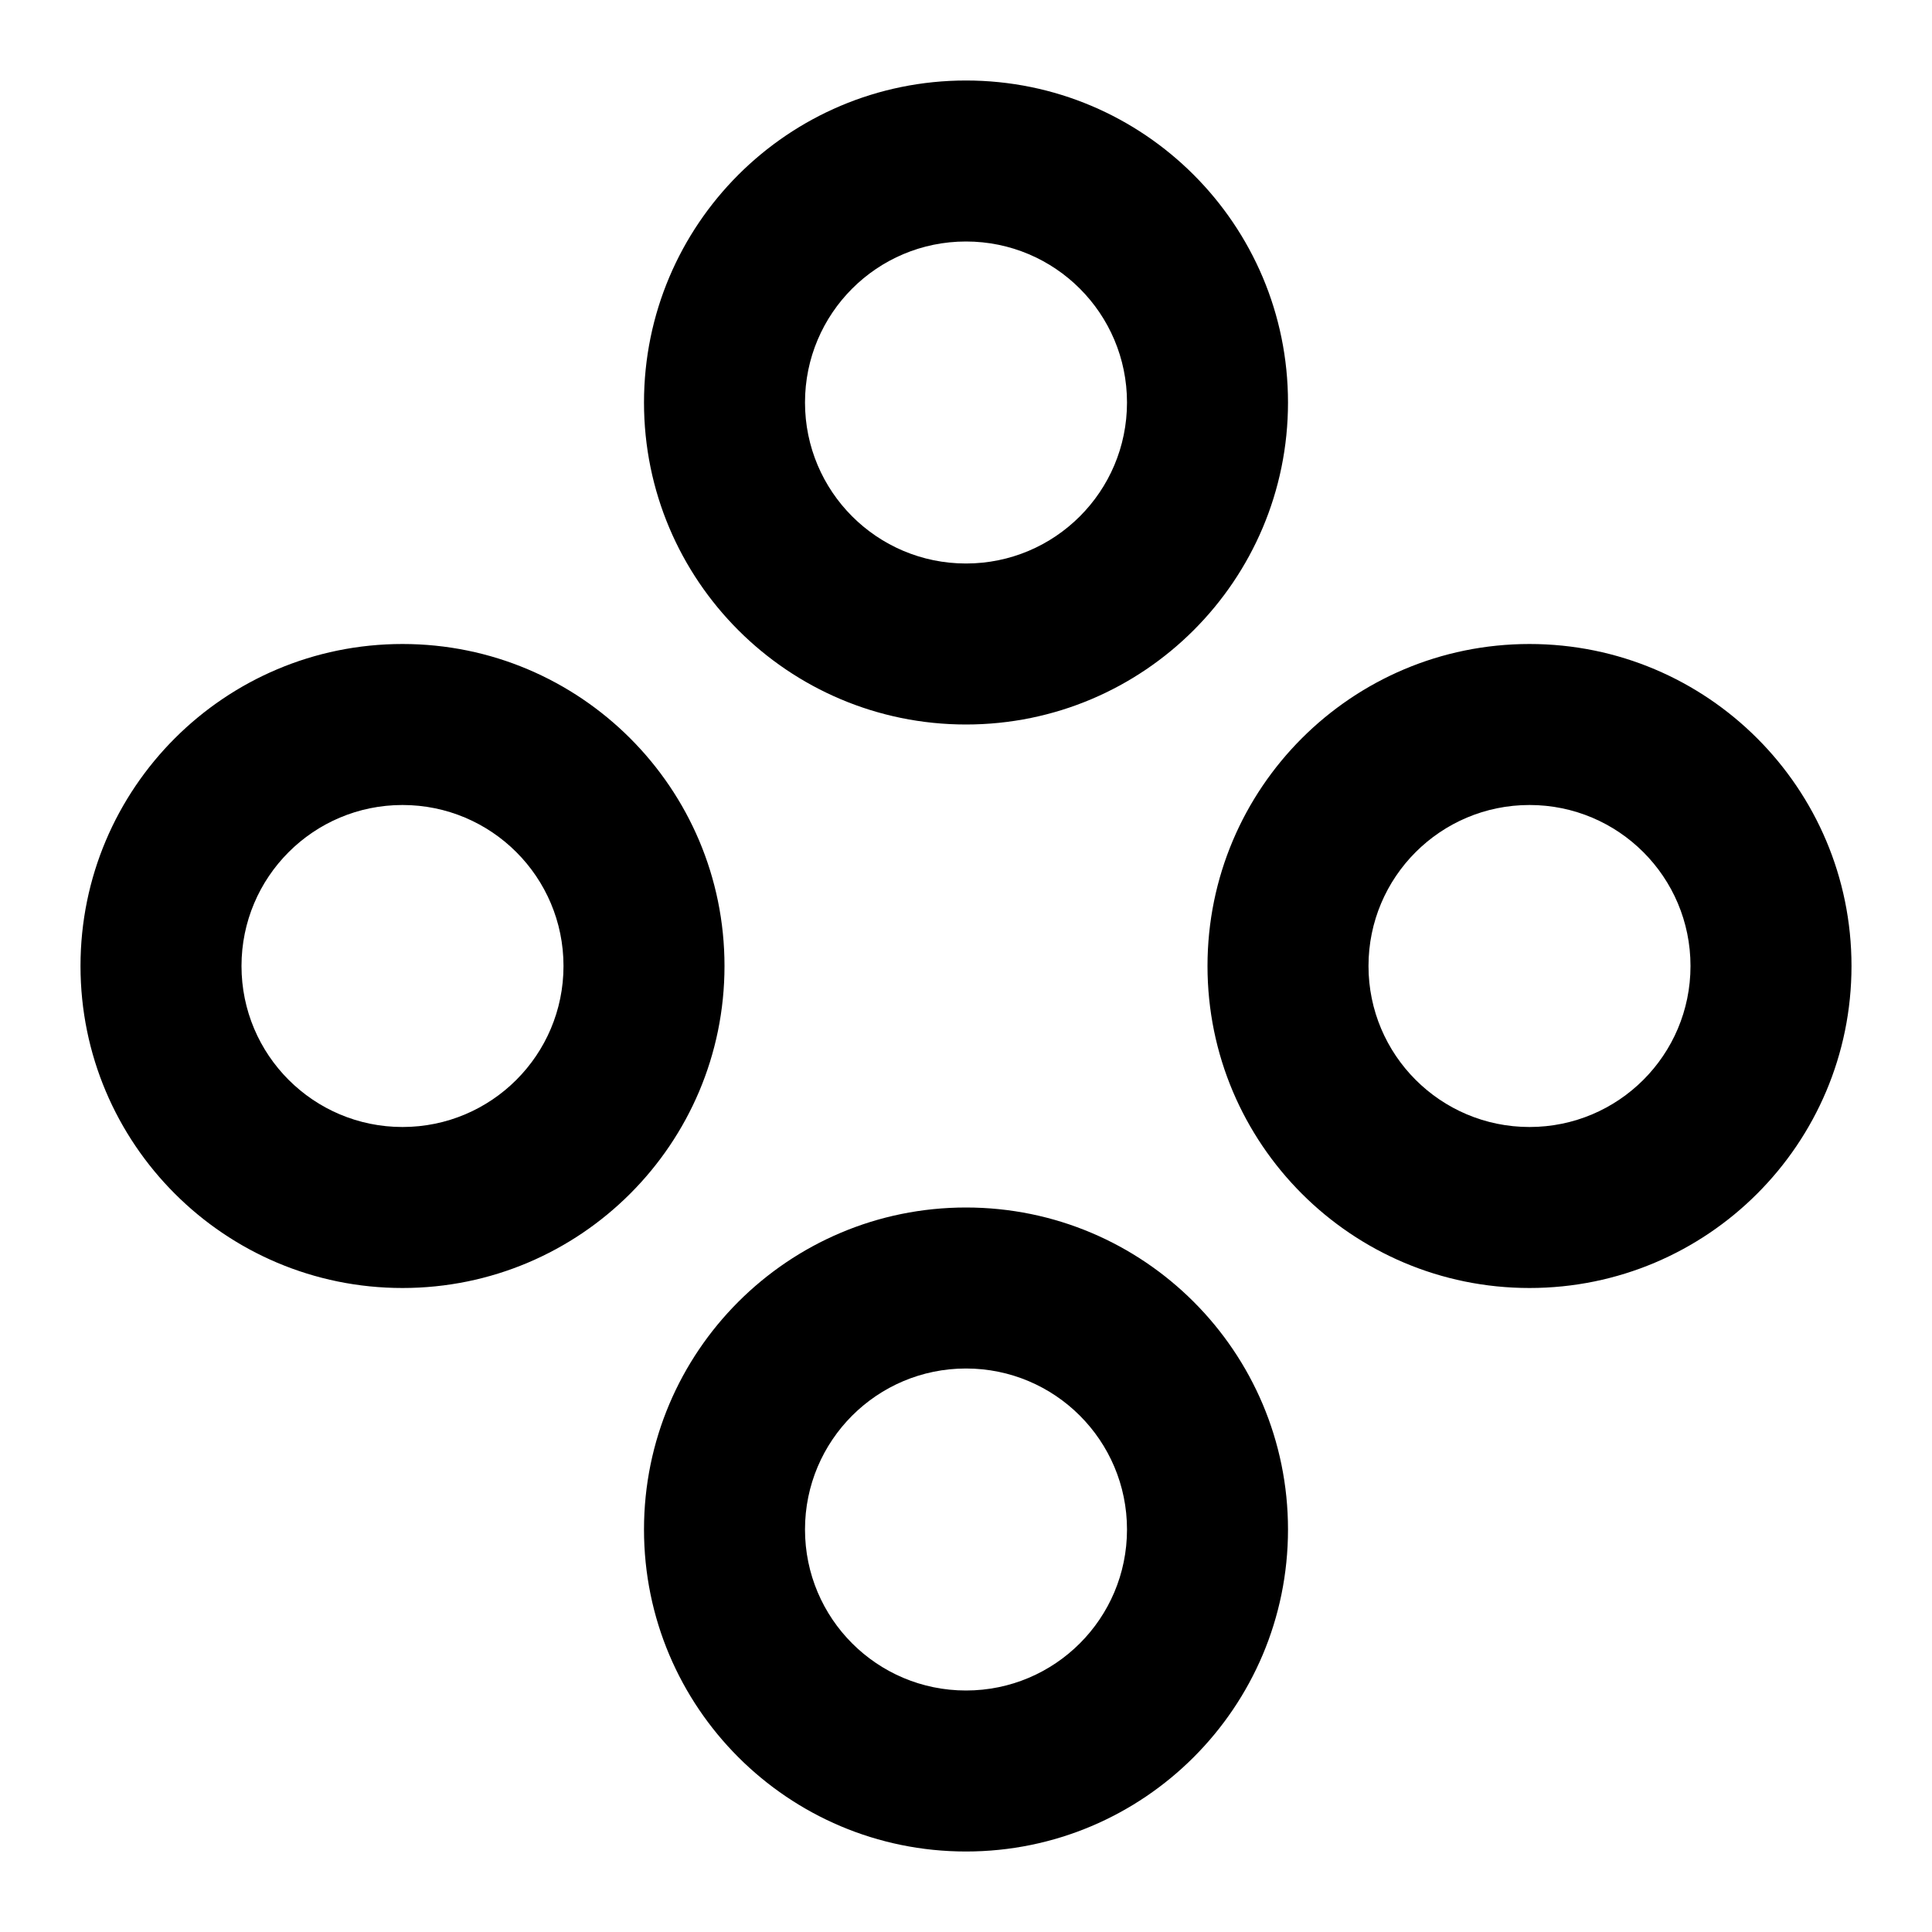 ﻿<svg xmlns="http://www.w3.org/2000/svg" xmlns:xlink="http://www.w3.org/1999/xlink" version="1.1" baseProfile="full" viewBox="0 0 24.00 24.00" enable-background="new 0 0 24.00 24.00" xml:space="preserve">
	<path fill="#000000" fill-opacity="1" stroke-linejoin="round" d="M 5,8C 7.209,8 9,9.791 9,12C 9,14.209 7.209,16 5,16C 2.791,16 1,14.209 1,12C 1,9.791 2.791,8 5,8 Z M 5,10C 3.895,10 3,10.895 3,12C 3,13.105 3.895,14 5,14C 6.105,14 7,13.105 7,12C 7,10.895 6.105,10 5,10 Z M 12,1C 14.209,1 16,2.791 16,5C 16,7.209 14.209,9 12,9C 9.791,9 8,7.209 8,5C 8,2.791 9.791,1 12,1 Z M 12,3C 10.895,3 10,3.895 10,5C 10,6.105 10.895,7 12,7C 13.105,7 14,6.105 14,5C 14,3.895 13.105,3 12,3 Z M 12,15C 14.209,15 16,16.791 16,19C 16,21.209 14.209,23 12,23C 9.791,23 8,21.209 8,19C 8,16.791 9.791,15 12,15 Z M 12,17C 10.895,17 10,17.895 10,19C 10,20.105 10.895,21 12,21C 13.105,21 14,20.105 14,19C 14,17.895 13.105,17 12,17 Z M 19,8C 21.209,8 23,9.791 23,12C 23,14.209 21.209,16 19,16C 16.791,16 15,14.209 15,12C 15,9.791 16.791,8 19,8 Z M 19,10C 17.895,10 17,10.895 17,12C 17,13.105 17.895,14 19,14C 20.105,14 21,13.105 21,12C 21,10.895 20.105,10 19,10 Z "/>
</svg>

